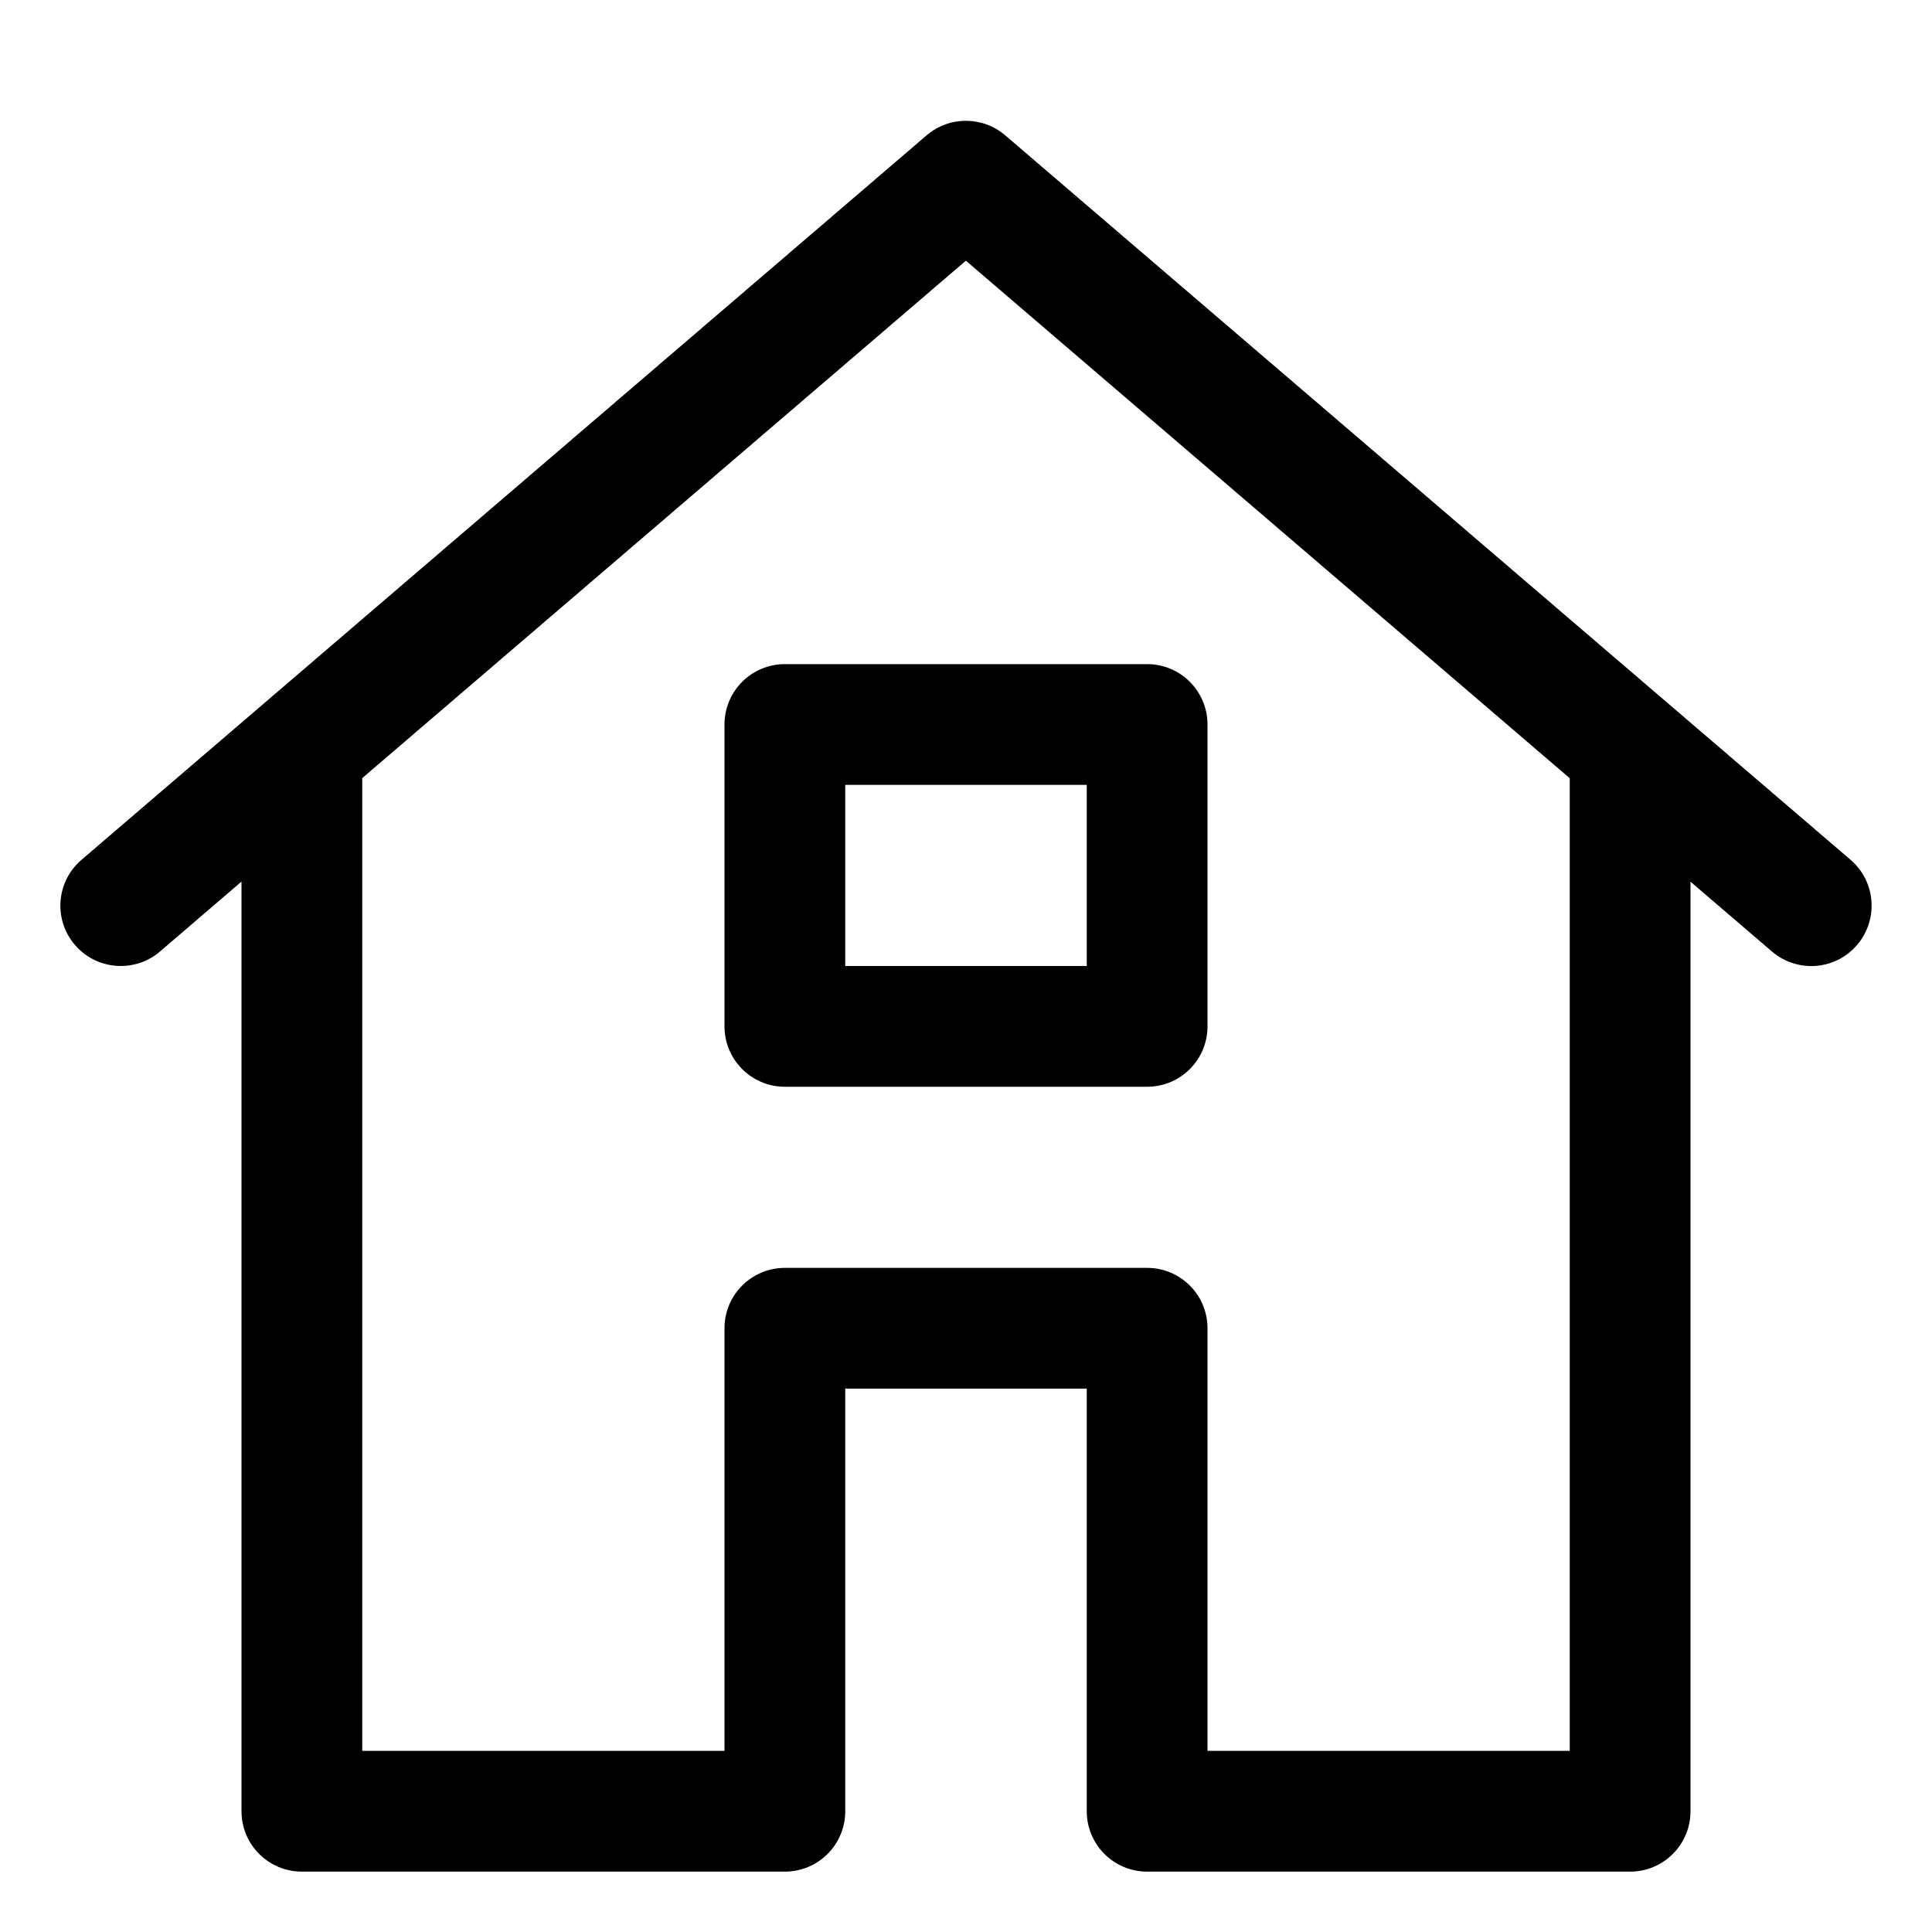 <?xml version="1.0" encoding="utf-8"?>
<!-- Generator: Adobe Illustrator 19.2.1, SVG Export Plug-In . SVG Version: 6.00 Build 0)  -->
<!DOCTYPE svg PUBLIC "-//W3C//DTD SVG 1.1//EN" "http://www.w3.org/Graphics/SVG/1.1/DTD/svg11.dtd">
<svg version="1.1" id="Layer_1" xmlns="http://www.w3.org/2000/svg" xmlns:xlink="http://www.w3.org/1999/xlink" x="0px" y="0px"
	 width="32px" height="32px" viewBox="0 0 32 32" enable-background="new 0 0 32 32" xml:space="preserve">
<path d="M19,31h8c0.552,0,1-0.447,1-1V14.604l1.349,1.156c0.42,0.359,1.051,0.312,1.41-0.109c0.359-0.419,0.311-1.051-0.108-1.41
	l-14.002-12c-0.375-0.32-0.927-0.321-1.302,0.001l-13.998,12c-0.419,0.359-0.468,0.99-0.108,1.409C1.439,15.882,1.719,16,2.001,16
	c0.23,0,0.462-0.079,0.65-0.241L4,14.602V30c0,0.553,0.448,1,1,1h8c0.552,0,1-0.447,1-1v-7h4v7C18,30.553,18.448,31,19,31z M13,21
	c-0.552,0-1,0.447-1,1v7H6V12.888l9.998-8.57L26,12.89V29h-6v-7c0-0.553-0.448-1-1-1H13z"/>
<path d="M20,17v-5c0-0.553-0.448-1-1-1h-6c-0.552,0-1,0.447-1,1v5c0,0.553,0.448,1,1,1h6C19.553,18,20,17.553,20,17z M18,16h-4v-3h4
	V16z"/>
</svg>
